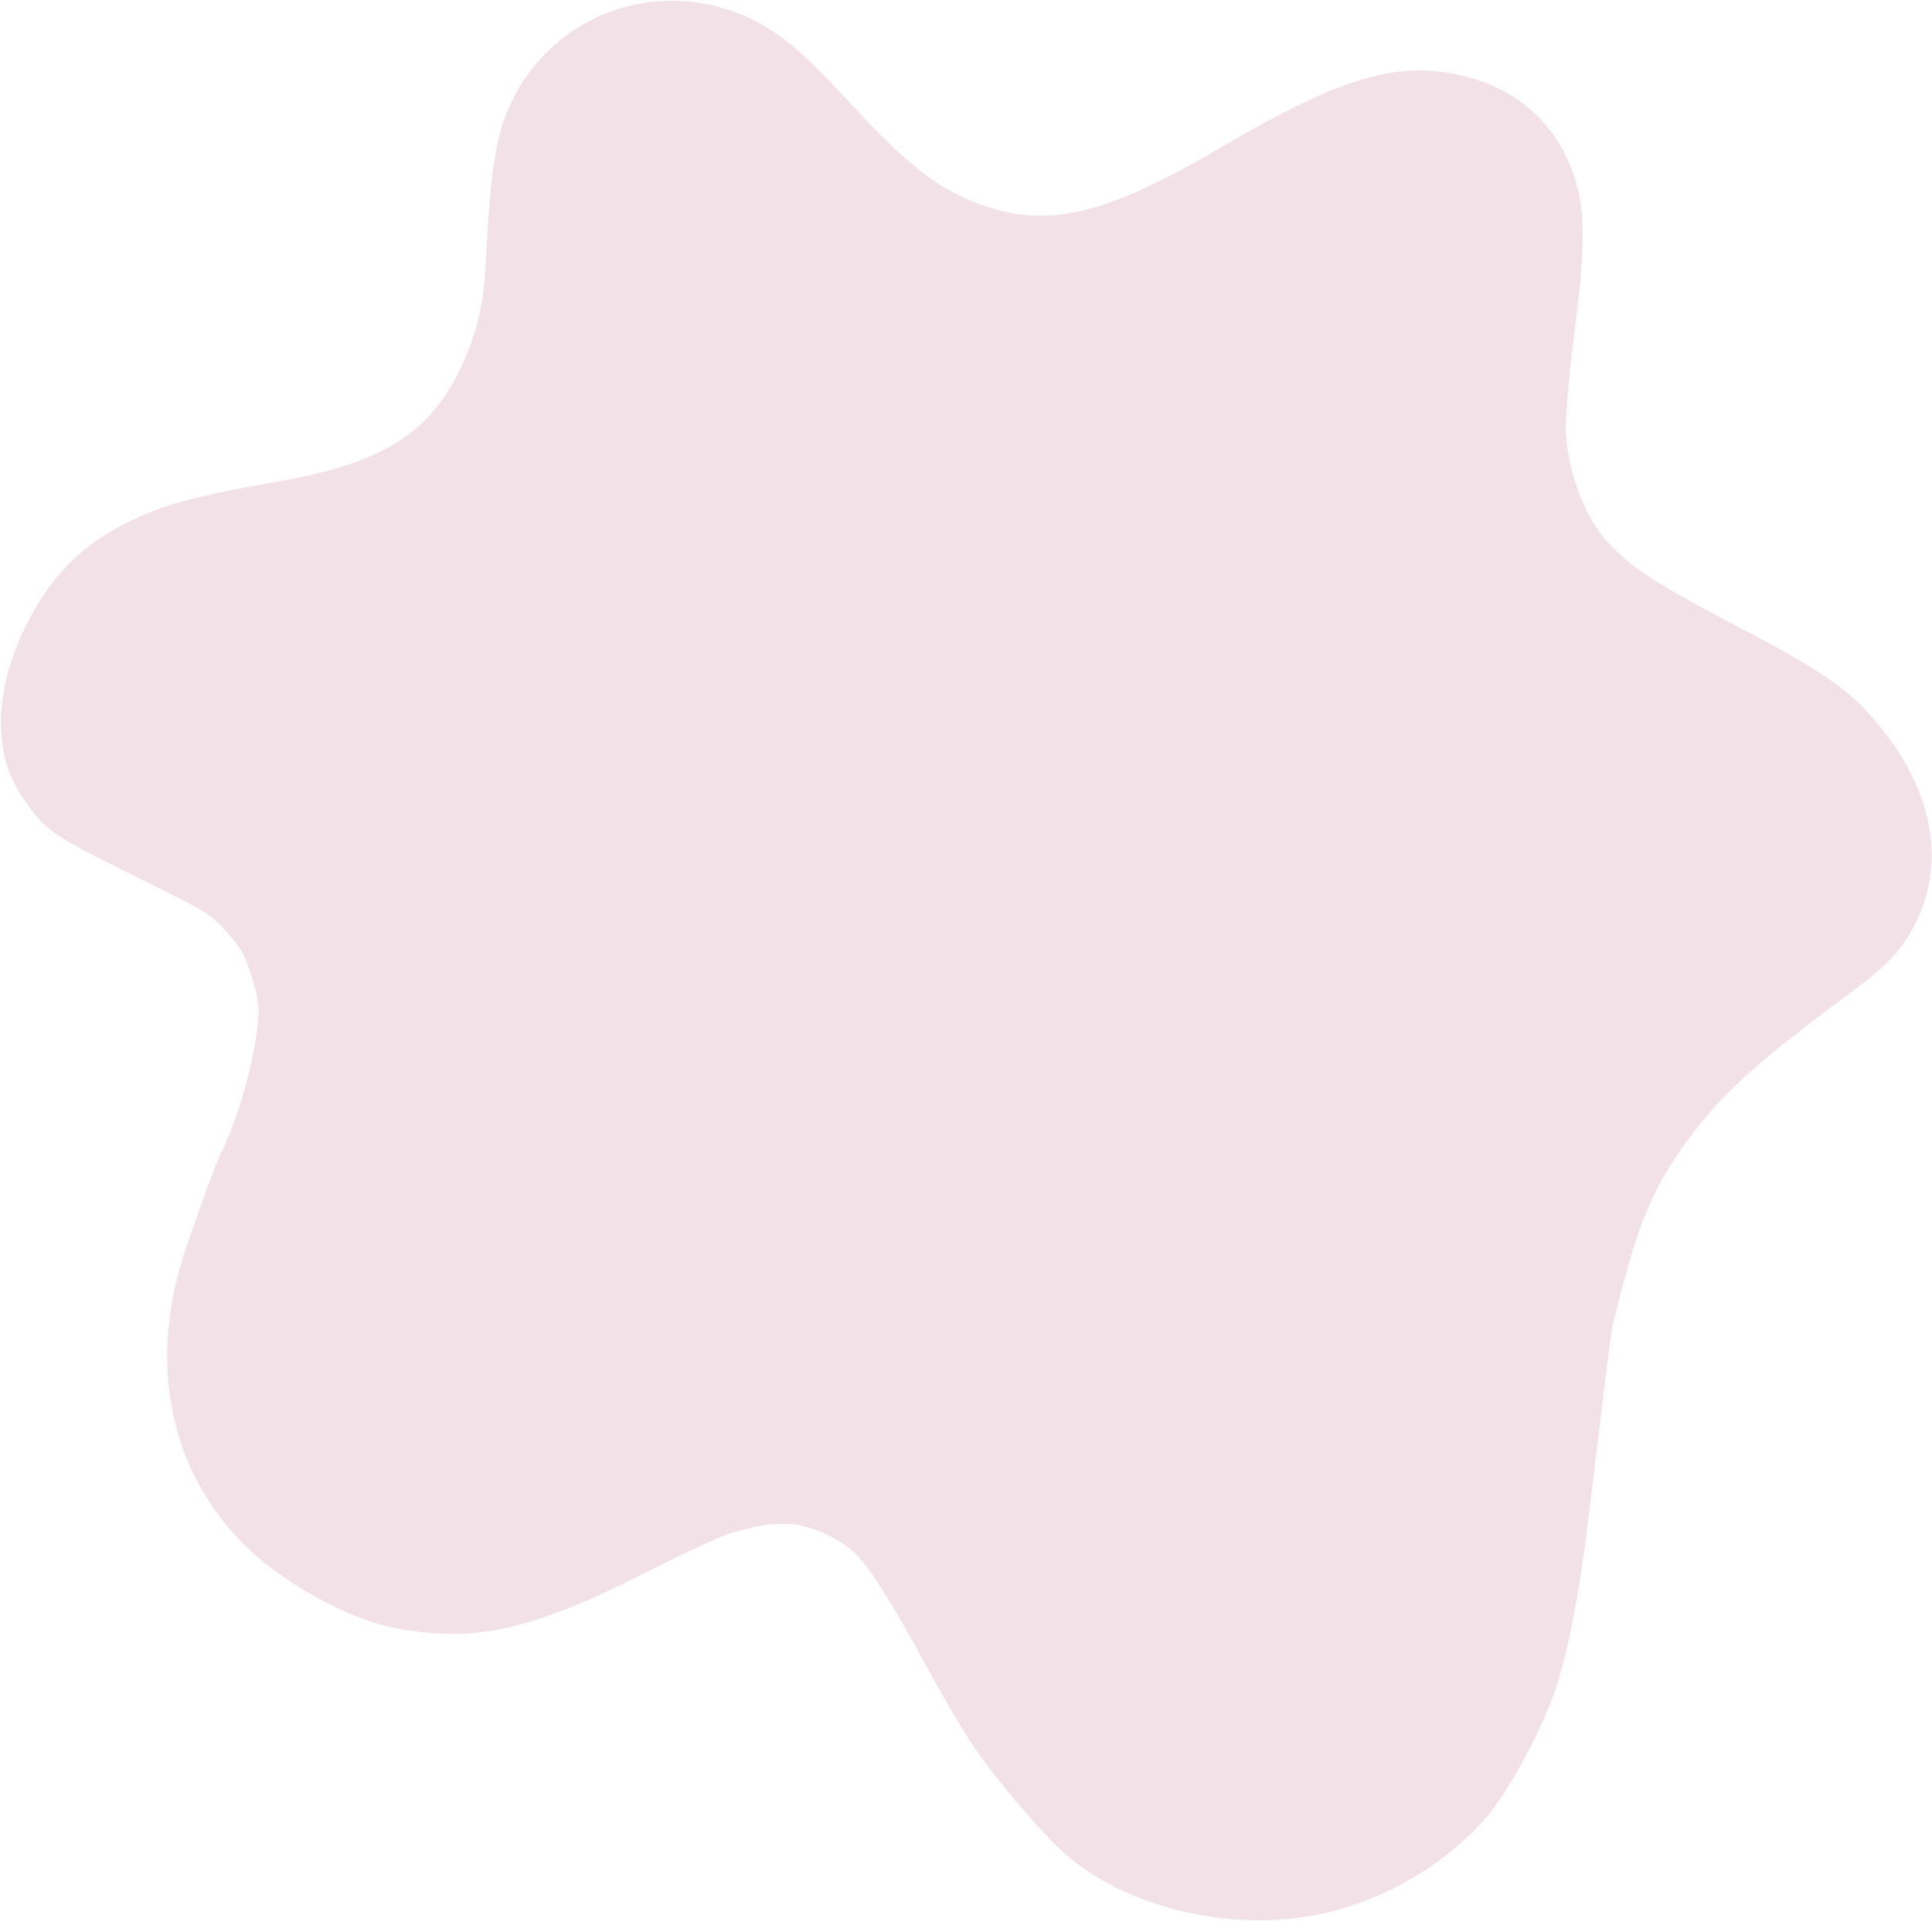 <svg width="1109" height="1103" viewBox="0 0 1109 1103" fill="none" xmlns="http://www.w3.org/2000/svg">
<path fill-rule="evenodd" clip-rule="evenodd" d="M894.062 966.276C901.313 942.051 907.034 911.381 911.971 870.276C922.779 780.237 924.834 764.105 926.192 758.605C939.47 704.891 947.43 684.691 965.301 659.348C986.214 629.693 1006.27 611.186 1062.05 570.08C1083.36 554.38 1092.56 544.414 1100.03 528.973C1117.57 492.699 1108.62 450.736 1075.14 412.319C1059.91 394.837 1043.19 383.554 996.078 358.962C948.275 334.009 933.362 324.019 920.232 308.144C908.301 293.719 899.307 267.838 898.823 246.532C898.631 238.089 900.873 212.837 903.806 190.416C911.354 132.702 910.12 111.752 897.737 87.442C883.466 59.429 854.598 42.275 818.778 40.526C790.292 39.134 757.824 51.166 702.899 83.472C632.807 124.698 599.705 132.152 558.888 115.902C535.952 106.769 518.956 92.942 484.389 55.293C462.238 31.165 447.639 18.895 432.015 11.275C376.544 -15.779 311.841 9.549 290.044 66.85C283.887 83.037 281.171 103.552 278.735 152.271C277.57 175.609 273.269 192.997 263.858 212.428C246 249.297 218.572 266.123 159.486 276.45C124.611 282.547 104.308 287.199 91.269 292.085C55.642 305.431 34.419 323.183 17.814 353.525C-2.881 391.338 -5.156 430.469 11.853 456.059C25.57 476.694 28.258 478.625 76.643 502.589C123.339 525.719 121.418 524.433 136.393 542.609C141.34 548.615 148.154 569.612 148.386 579.565C148.797 597.293 138.546 637.703 128.291 658.789C124.026 667.56 120.085 678.11 107.014 715.779C84.752 779.924 96.498 842.301 139.002 885.651C161.099 908.189 199.977 929.751 227.569 934.772C273.647 943.157 305.221 935.962 372.992 901.624C394.121 890.919 415.169 881.181 419.768 879.985C424.365 878.788 430.848 877.13 434.174 876.299C437.5 875.469 445.064 874.785 450.984 874.781C463.229 874.771 480.201 881.934 490.572 891.489C498.681 898.959 512.74 921.18 532.091 957.116C540.846 973.374 553.067 994.121 559.249 1003.22C572.45 1022.65 599.507 1054.17 612.596 1065.37C646.478 1094.34 702.217 1108.26 751.375 1100.03C789.746 1093.61 827.596 1072.56 853.005 1043.51C866.28 1028.34 887.35 988.702 894.062 966.276Z" fill="#F2E2E7"/>
</svg>
